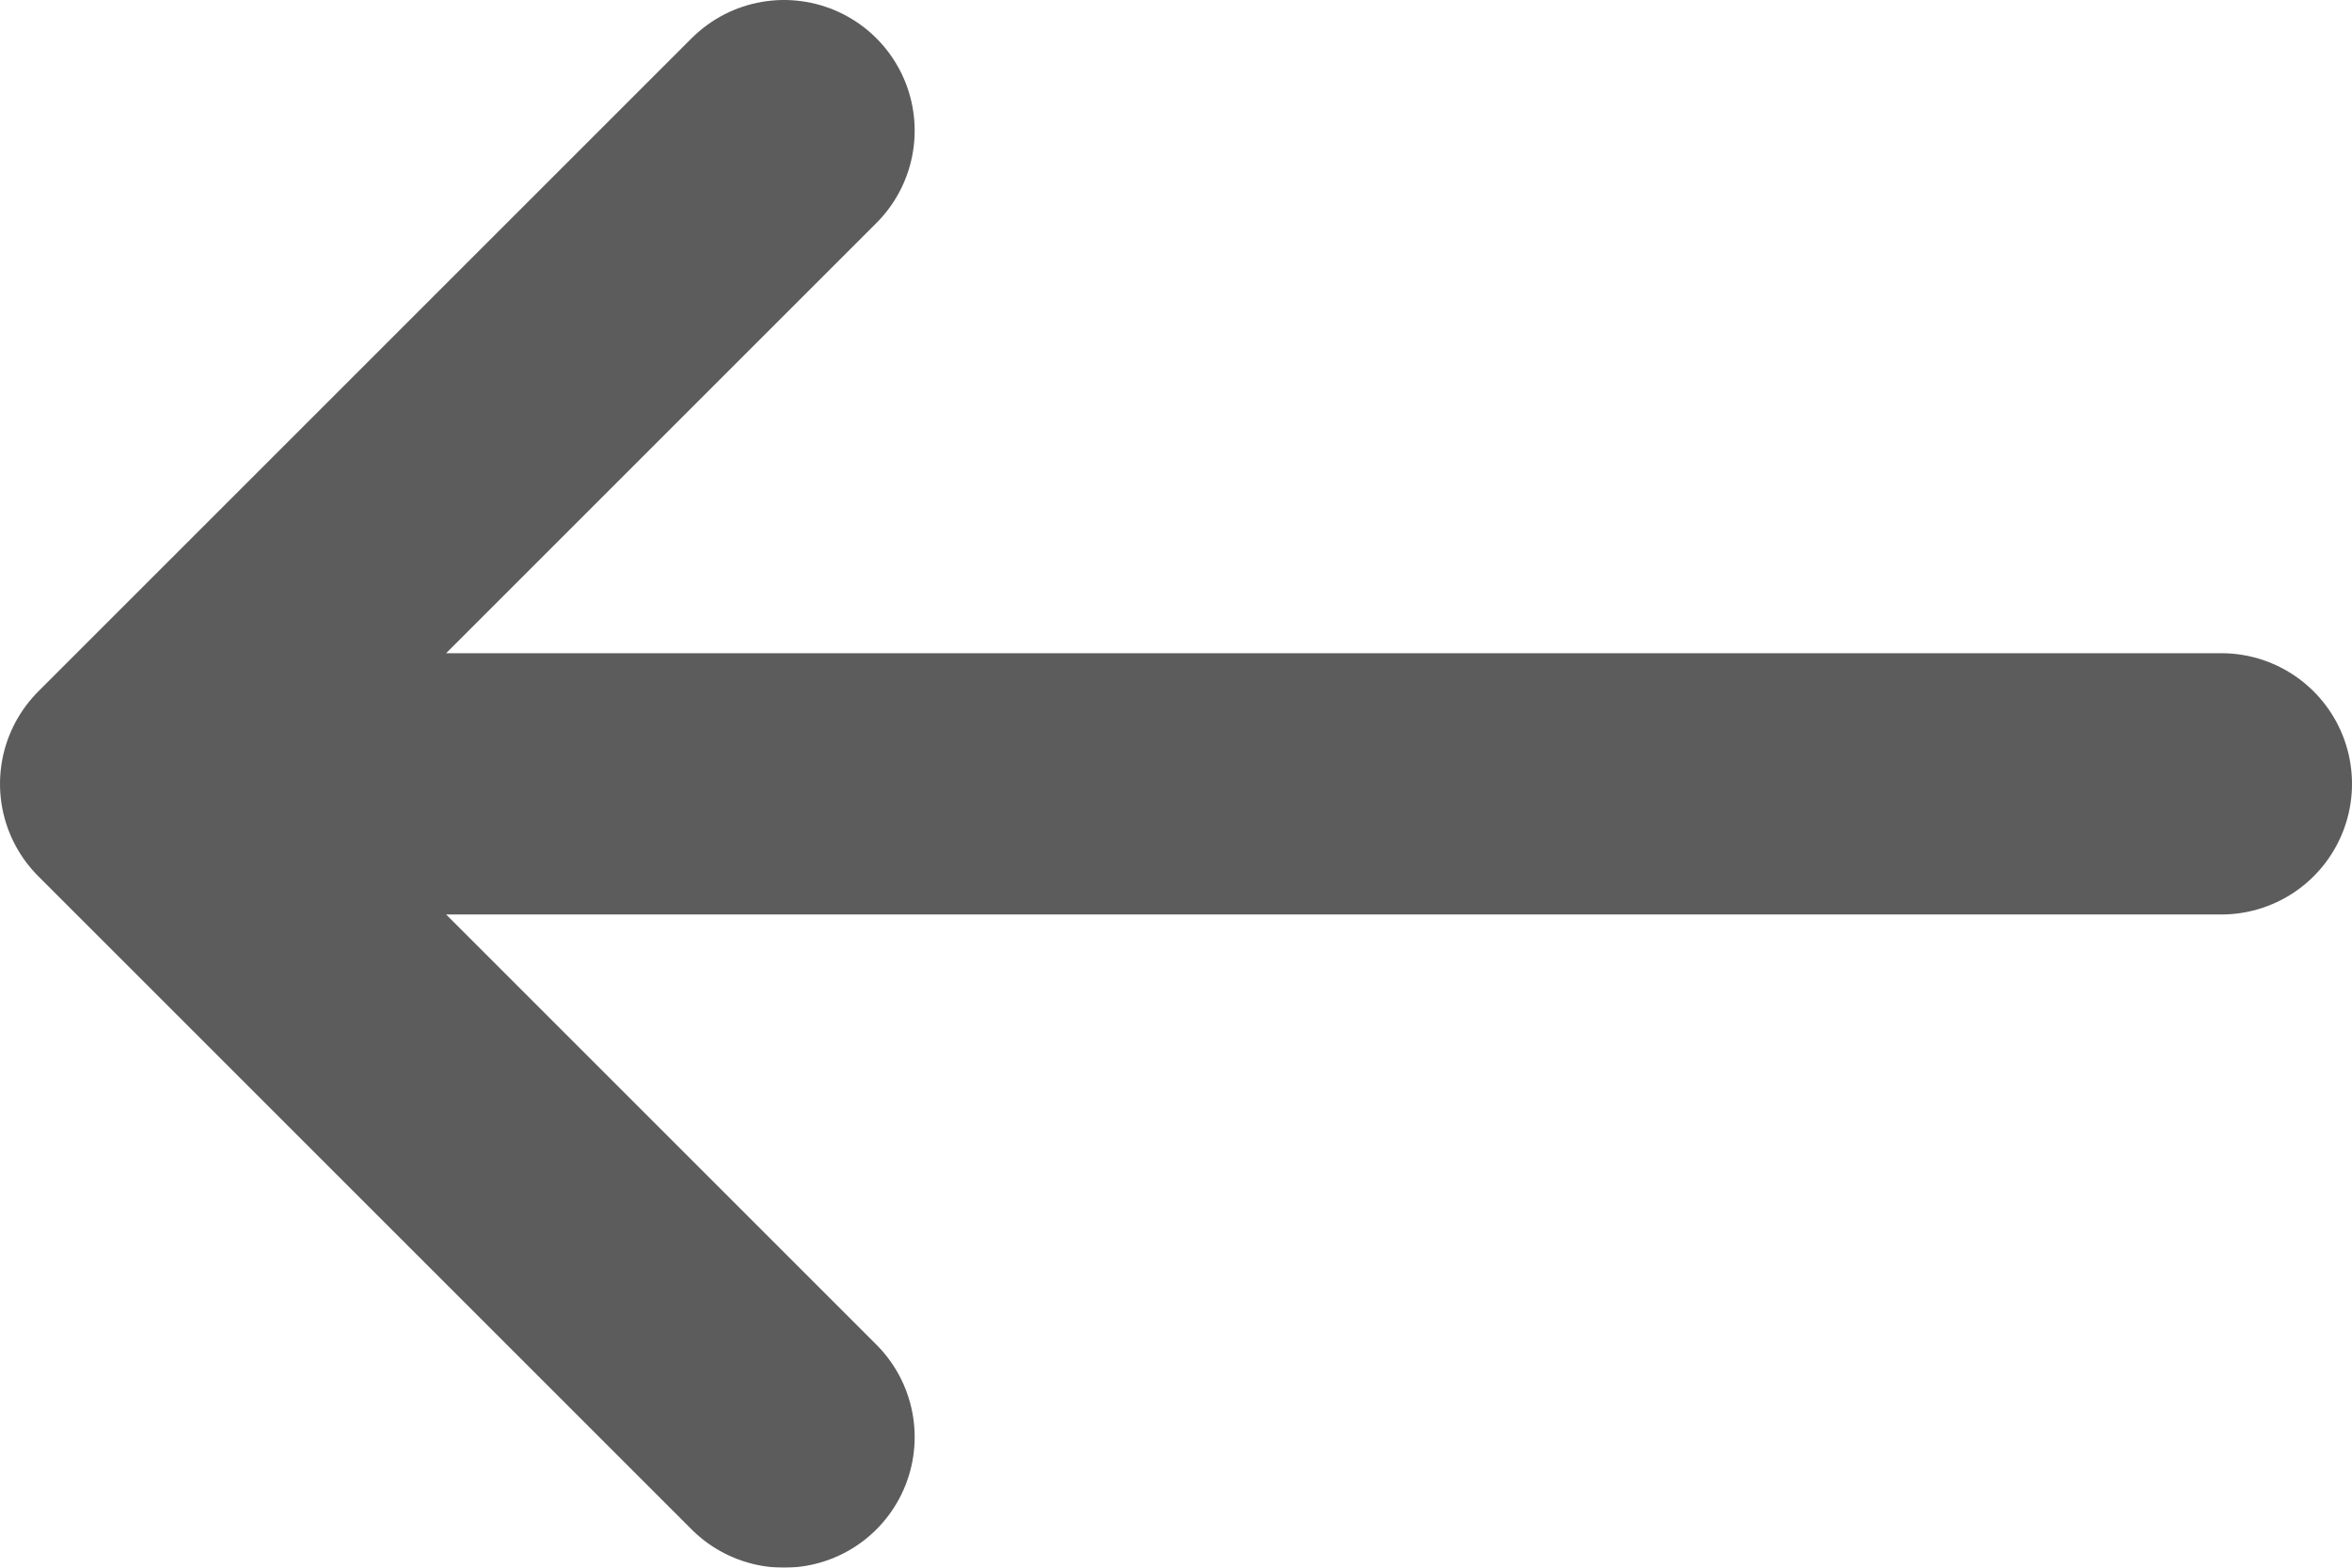 <svg xmlns="http://www.w3.org/2000/svg" width="18" height="12" viewBox="0 0 18 12">
    <g fill="none" fill-rule="evenodd" stroke-linecap="round" stroke-linejoin="round" opacity=".8">
        <g stroke="#333" stroke-width="2">
            <g>
                <path d="M0 5h16M5 10L0 5l5-5" transform="translate(-268 -90) translate(269 91)"/>
            </g>
        </g>
    </g>
</svg>
